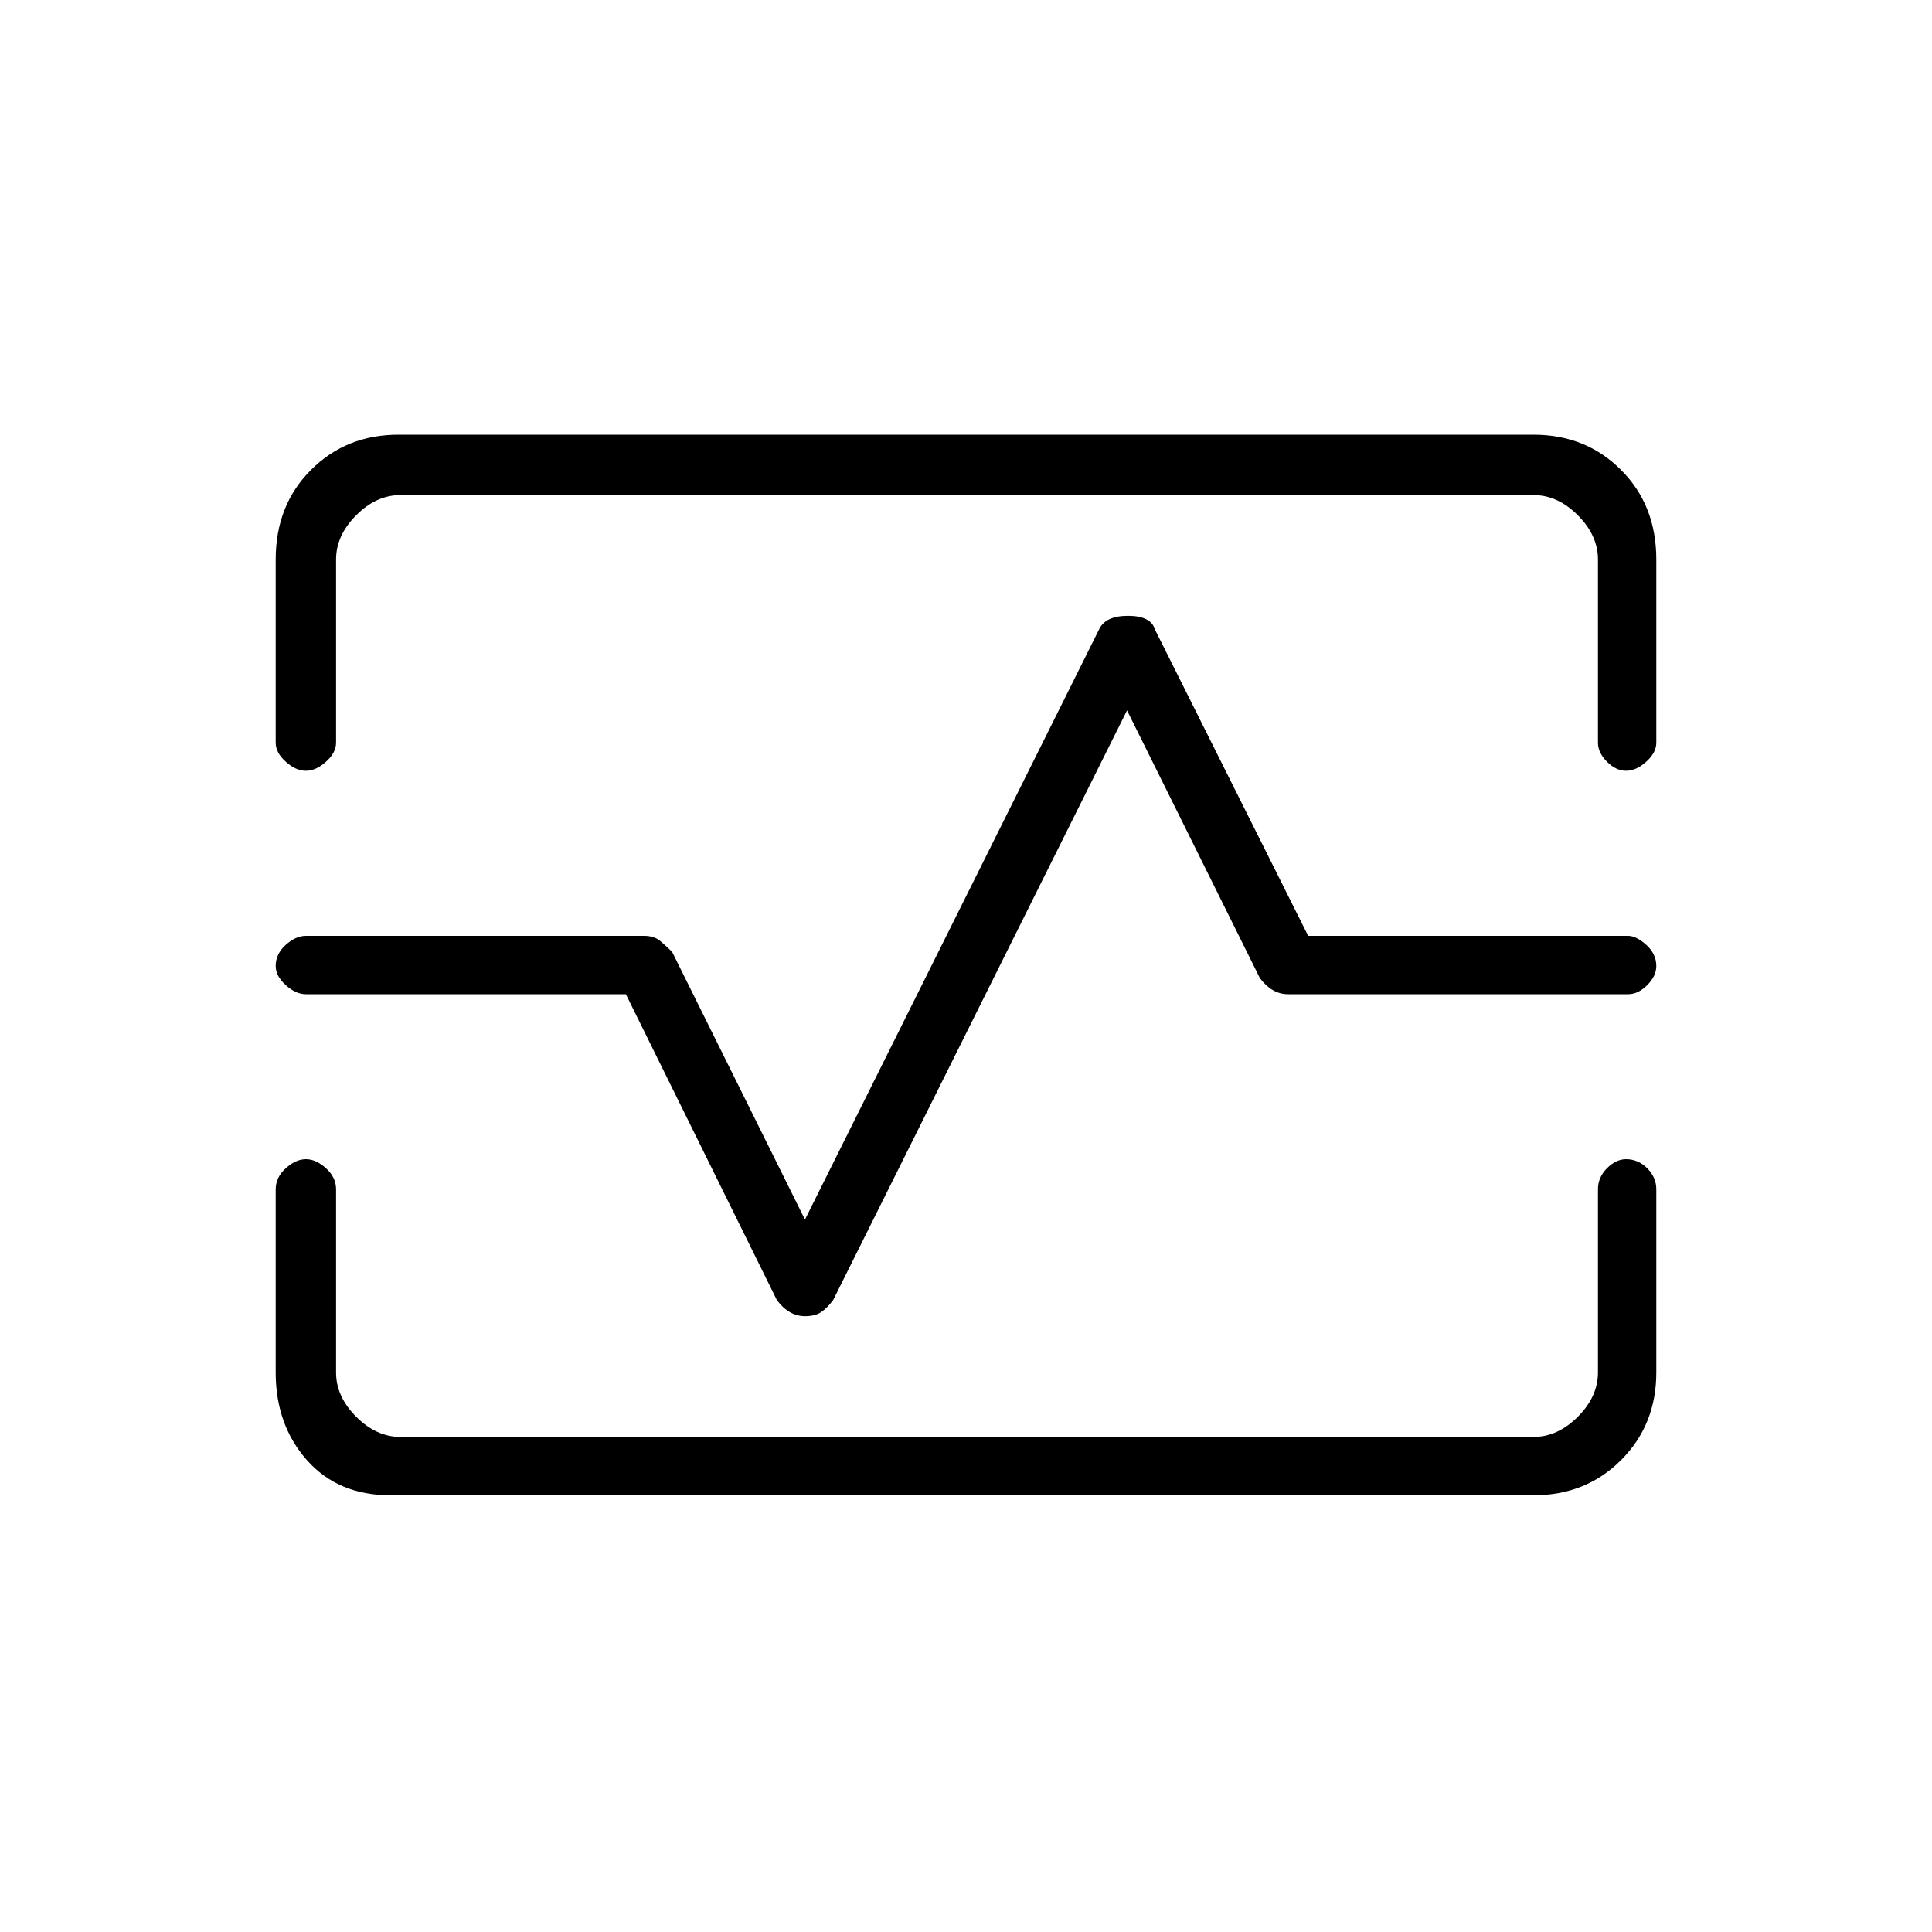 <svg xmlns="http://www.w3.org/2000/svg" height="20" width="20"><path d="M3.167 7.979Q3.062 7.979 2.958 7.885Q2.854 7.792 2.854 7.688V5.792Q2.854 5.229 3.219 4.865Q3.583 4.5 4.125 4.5H15.875Q16.417 4.5 16.781 4.865Q17.146 5.229 17.146 5.792V7.688Q17.146 7.792 17.042 7.885Q16.938 7.979 16.833 7.979Q16.729 7.979 16.635 7.885Q16.542 7.792 16.542 7.688V5.792Q16.542 5.542 16.333 5.333Q16.125 5.125 15.875 5.125H4.146Q3.896 5.125 3.688 5.333Q3.479 5.542 3.479 5.792V7.688Q3.479 7.792 3.375 7.885Q3.271 7.979 3.167 7.979ZM4.042 15.479Q3.5 15.479 3.177 15.115Q2.854 14.75 2.854 14.208V12.312Q2.854 12.188 2.958 12.094Q3.062 12 3.167 12Q3.271 12 3.375 12.094Q3.479 12.188 3.479 12.312V14.208Q3.479 14.458 3.688 14.667Q3.896 14.875 4.146 14.875H15.875Q16.125 14.875 16.333 14.667Q16.542 14.458 16.542 14.208V12.312Q16.542 12.188 16.635 12.094Q16.729 12 16.833 12Q16.958 12 17.052 12.094Q17.146 12.188 17.146 12.312V14.208Q17.146 14.75 16.781 15.115Q16.417 15.479 15.875 15.479ZM8.333 13.625Q8.438 13.625 8.5 13.583Q8.562 13.542 8.625 13.458L11.667 7.354L13.042 10.125Q13.104 10.208 13.177 10.25Q13.25 10.292 13.333 10.292H16.854Q16.958 10.292 17.052 10.198Q17.146 10.104 17.146 10Q17.146 9.875 17.042 9.781Q16.938 9.688 16.854 9.688H13.542L11.958 6.521Q11.917 6.375 11.677 6.375Q11.438 6.375 11.375 6.521L8.333 12.625L6.958 9.854Q6.896 9.792 6.833 9.74Q6.771 9.688 6.667 9.688H3.167Q3.062 9.688 2.958 9.781Q2.854 9.875 2.854 10Q2.854 10.104 2.958 10.198Q3.062 10.292 3.167 10.292H6.479L8.042 13.458Q8.104 13.542 8.177 13.583Q8.25 13.625 8.333 13.625ZM10 10Q10 10 10 10Q10 10 10 10Q10 10 10 10Q10 10 10 10Q10 10 10 10Q10 10 10 10Q10 10 10 10Q10 10 10 10Z"/></svg>